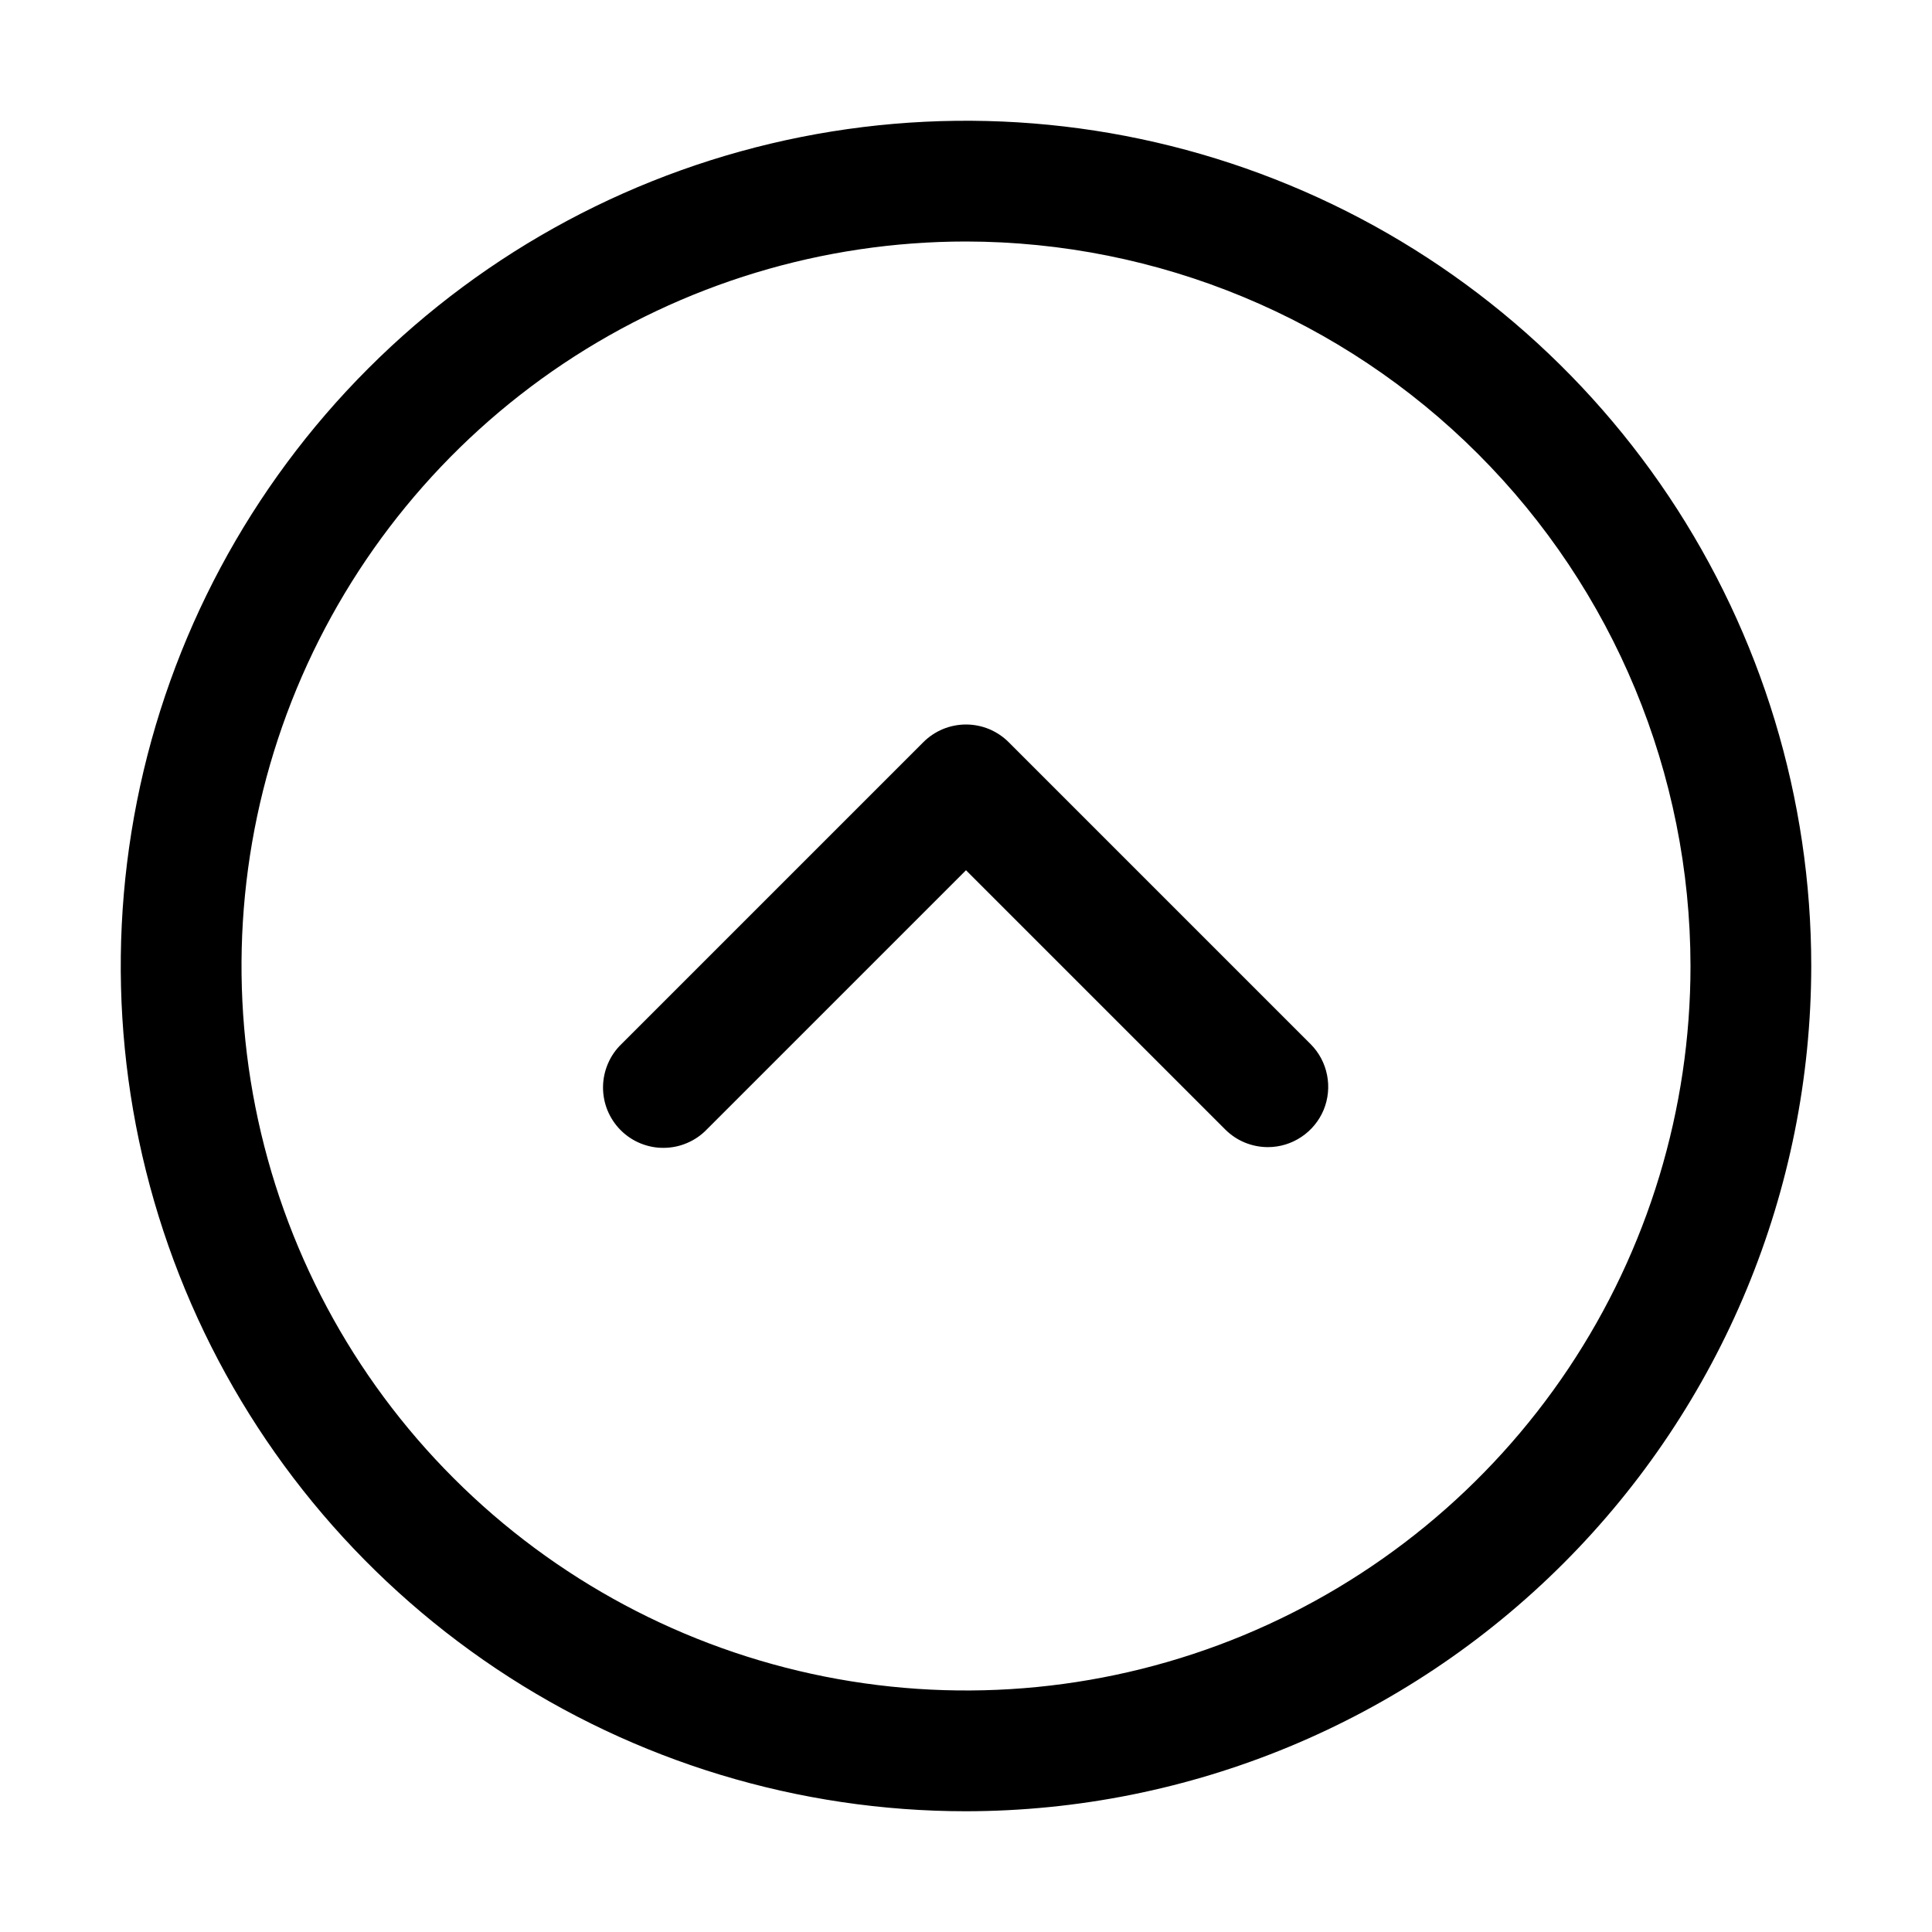 <svg width="32" height="32" viewBox="0 0 32 32" fill="none" xmlns="http://www.w3.org/2000/svg">
<path d="M21 19C20.869 19 20.739 18.974 20.617 18.924C20.496 18.874 20.386 18.8 20.293 18.707L16 14.414L11.707 18.707C11.615 18.803 11.504 18.879 11.382 18.931C11.26 18.984 11.129 19.011 10.996 19.012C10.864 19.014 10.732 18.988 10.609 18.938C10.486 18.888 10.374 18.813 10.281 18.72C10.187 18.626 10.113 18.514 10.062 18.391C10.012 18.268 9.987 18.137 9.988 18.004C9.989 17.871 10.017 17.74 10.069 17.618C10.121 17.496 10.197 17.385 10.293 17.293L15.293 12.293C15.386 12.2 15.496 12.127 15.617 12.076C15.739 12.026 15.869 12 16 12C16.131 12 16.261 12.026 16.383 12.076C16.504 12.127 16.614 12.2 16.707 12.293L21.707 17.293C21.847 17.433 21.942 17.611 21.98 17.805C22.019 17.999 21.999 18.2 21.924 18.383C21.848 18.565 21.72 18.721 21.555 18.831C21.391 18.941 21.198 19 21 19Z" fill="black"/>
<path d="M16 30C13.231 30 10.524 29.179 8.222 27.641C5.92 26.102 4.125 23.916 3.066 21.358C2.006 18.799 1.729 15.985 2.269 13.269C2.809 10.553 4.143 8.058 6.101 6.101C8.058 4.143 10.553 2.809 13.269 2.269C15.985 1.729 18.799 2.006 21.358 3.066C23.916 4.125 26.102 5.92 27.641 8.222C29.179 10.524 30 13.231 30 16C29.996 19.712 28.52 23.27 25.895 25.895C23.27 28.52 19.712 29.996 16 30ZM16 4C13.627 4 11.307 4.704 9.333 6.022C7.36 7.341 5.822 9.215 4.913 11.408C4.005 13.601 3.768 16.013 4.231 18.341C4.694 20.669 5.836 22.807 7.515 24.485C9.193 26.163 11.331 27.306 13.659 27.769C15.987 28.232 18.399 27.995 20.592 27.087C22.785 26.178 24.659 24.64 25.978 22.667C27.296 20.694 28 18.373 28 16C27.997 12.819 26.731 9.768 24.481 7.519C22.232 5.269 19.181 4.004 16 4Z" fill="black"/>
</svg>
